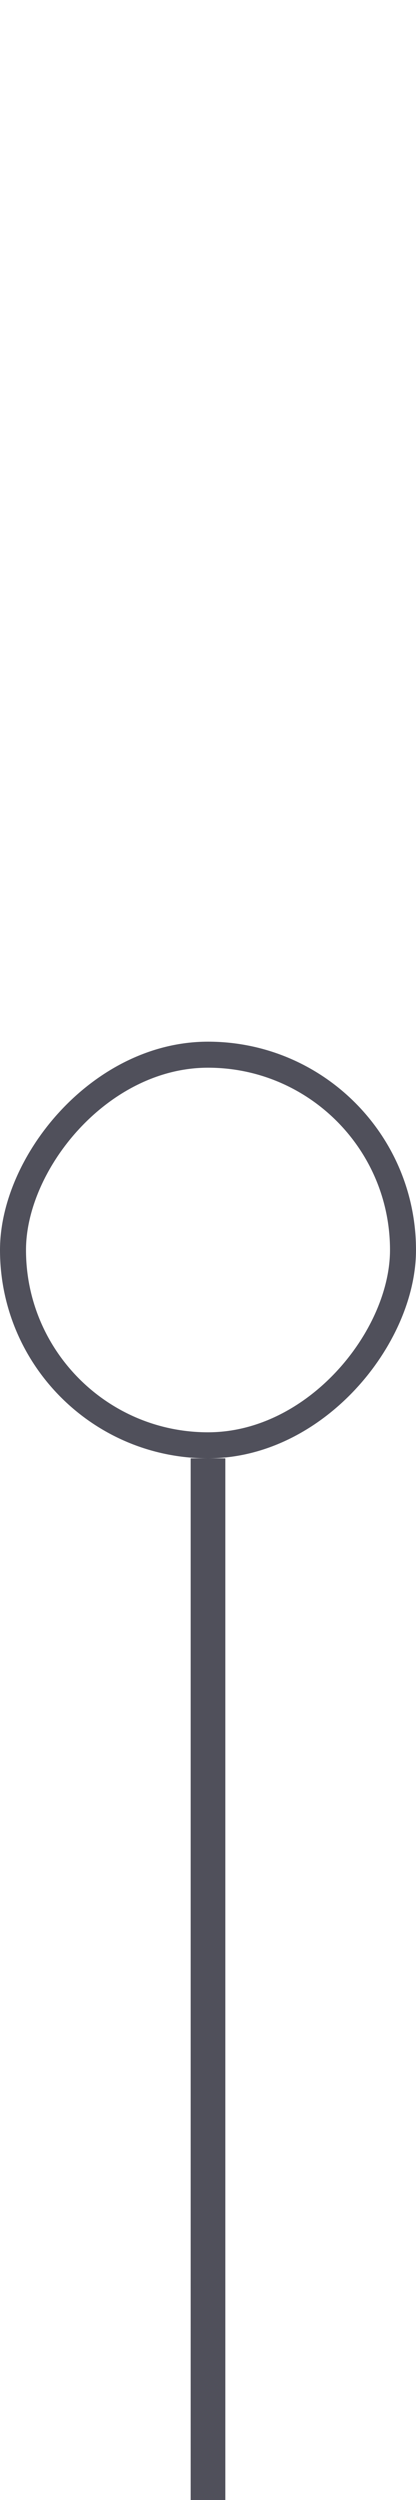 <svg width="12" height="72" viewBox="0 0 12 72" fill="none" xmlns="http://www.w3.org/2000/svg">
    <rect x="5.5" y="42" width="1" height="30" fill="#50505B" />
    <rect
        x="-0.375"
        y="0.375"
        width="11.25"
        height="11.25"
        rx="5.625"
        transform="matrix(-1 0 0 1 11.25 30)"
        stroke="#50505B"
        stroke-width="0.75"
    />
</svg>
